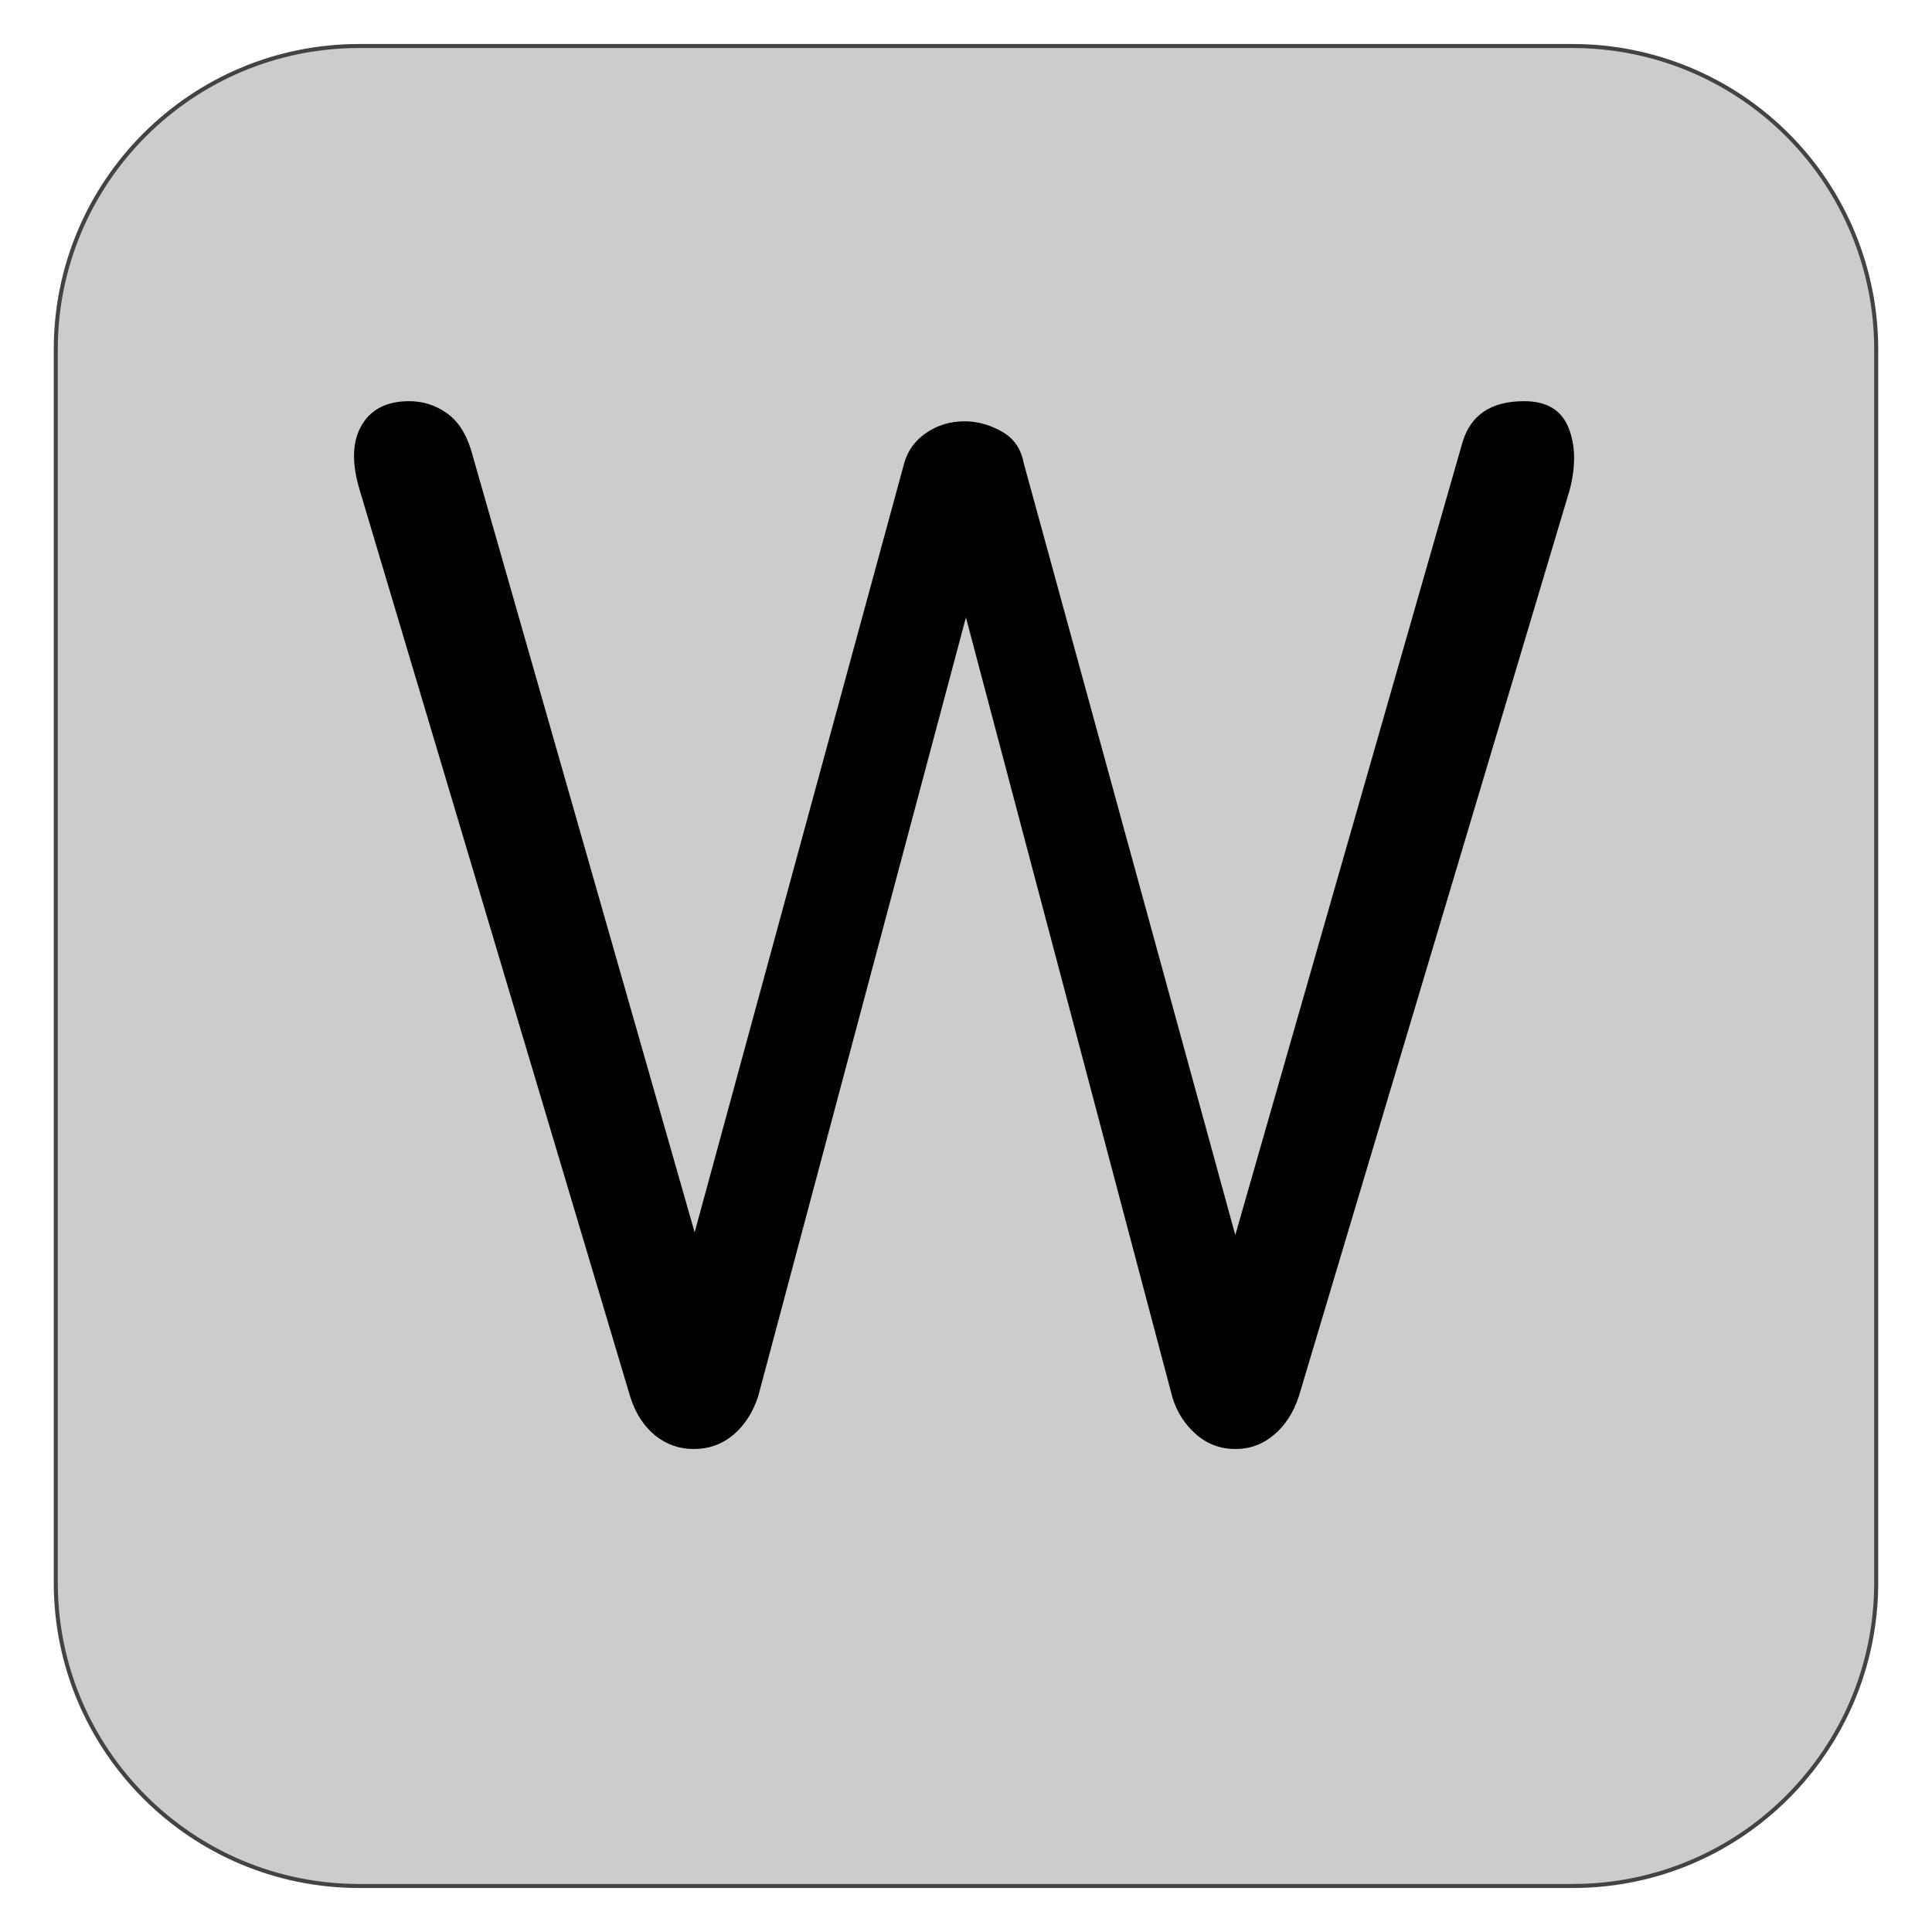 <svg version="1.1" viewBox="0.0 0.0 480.0 480.0" fill="none" stroke="none" stroke-linecap="square" stroke-miterlimit="10" xmlns:xlink="http://www.w3.org/1999/xlink" xmlns="http://www.w3.org/2000/svg"><clipPath id="g2c15ec35c90_0_304.0"><path d="m0 0l480.0 0l0 480.0l-480.0 0l0 -480.0z" clip-rule="nonzero"/></clipPath><g clip-path="url(#g2c15ec35c90_0_304.0)"><path fill="#000000" fill-opacity="0.0" d="m0 0l480.0 0l0 480.0l-480.0 0z" fill-rule="evenodd"/><path fill="#cccccc" d="m13.858 86.814l0 0c0 -41.632 33.749 -75.381 75.381 -75.381l301.522 0l0 0c19.992 0 39.165 7.942 53.302 22.078c14.137 14.137 22.078 33.31 22.078 53.302l0 306.373c0 41.632 -33.749 75.381 -75.381 75.381l-301.522 0c-41.632 0 -75.381 -33.749 -75.381 -75.381z" fill-rule="evenodd"/><path stroke="#434343" stroke-width="1.0" stroke-linejoin="round" stroke-linecap="butt" d="m13.858 86.814l0 0c0 -41.632 33.749 -75.381 75.381 -75.381l301.522 0l0 0c19.992 0 39.165 7.942 53.302 22.078c14.137 14.137 22.078 33.31 22.078 53.302l0 306.373c0 41.632 -33.749 75.381 -75.381 75.381l-301.522 0c-41.632 0 -75.381 -33.749 -75.381 -75.381z" fill-rule="evenodd"/><path fill="#000000" d="m172.341 360.0q-5.344 0 -9.516 -3.328q-4.156 -3.344 -6.156 -9.344l-67.328 -225.656q-3.0 -10.0 0.5 -16.0q3.5 -6.0 11.828 -6.0q5.0 0 9.156 2.844q4.172 2.828 6.172 9.156l59.344 207.656l-7.344 0l55.672 -204.328q1.328 -4.656 5.5 -7.484q4.172 -2.844 9.5 -2.844q4.672 0 9.156 2.5q4.5 2.5 5.5 7.828l56.0 204.328l-7.0 0l60.0 -209.328q3.0 -10.328 15.344 -10.328q8.328 0 10.984 6.5q2.672 6.5 0.344 15.5l-67.328 225.328q-2.0 6.0 -6.172 9.5q-4.172 3.5 -9.5 3.5q-5.672 0 -9.844 -3.656q-4.156 -3.672 -5.828 -9.016l-55.328 -208.984l8.0 0l-55.656 208.656q-2.0 6.0 -6.172 9.5q-4.172 3.5 -9.828 3.5z" fill-rule="nonzero"/></g></svg>